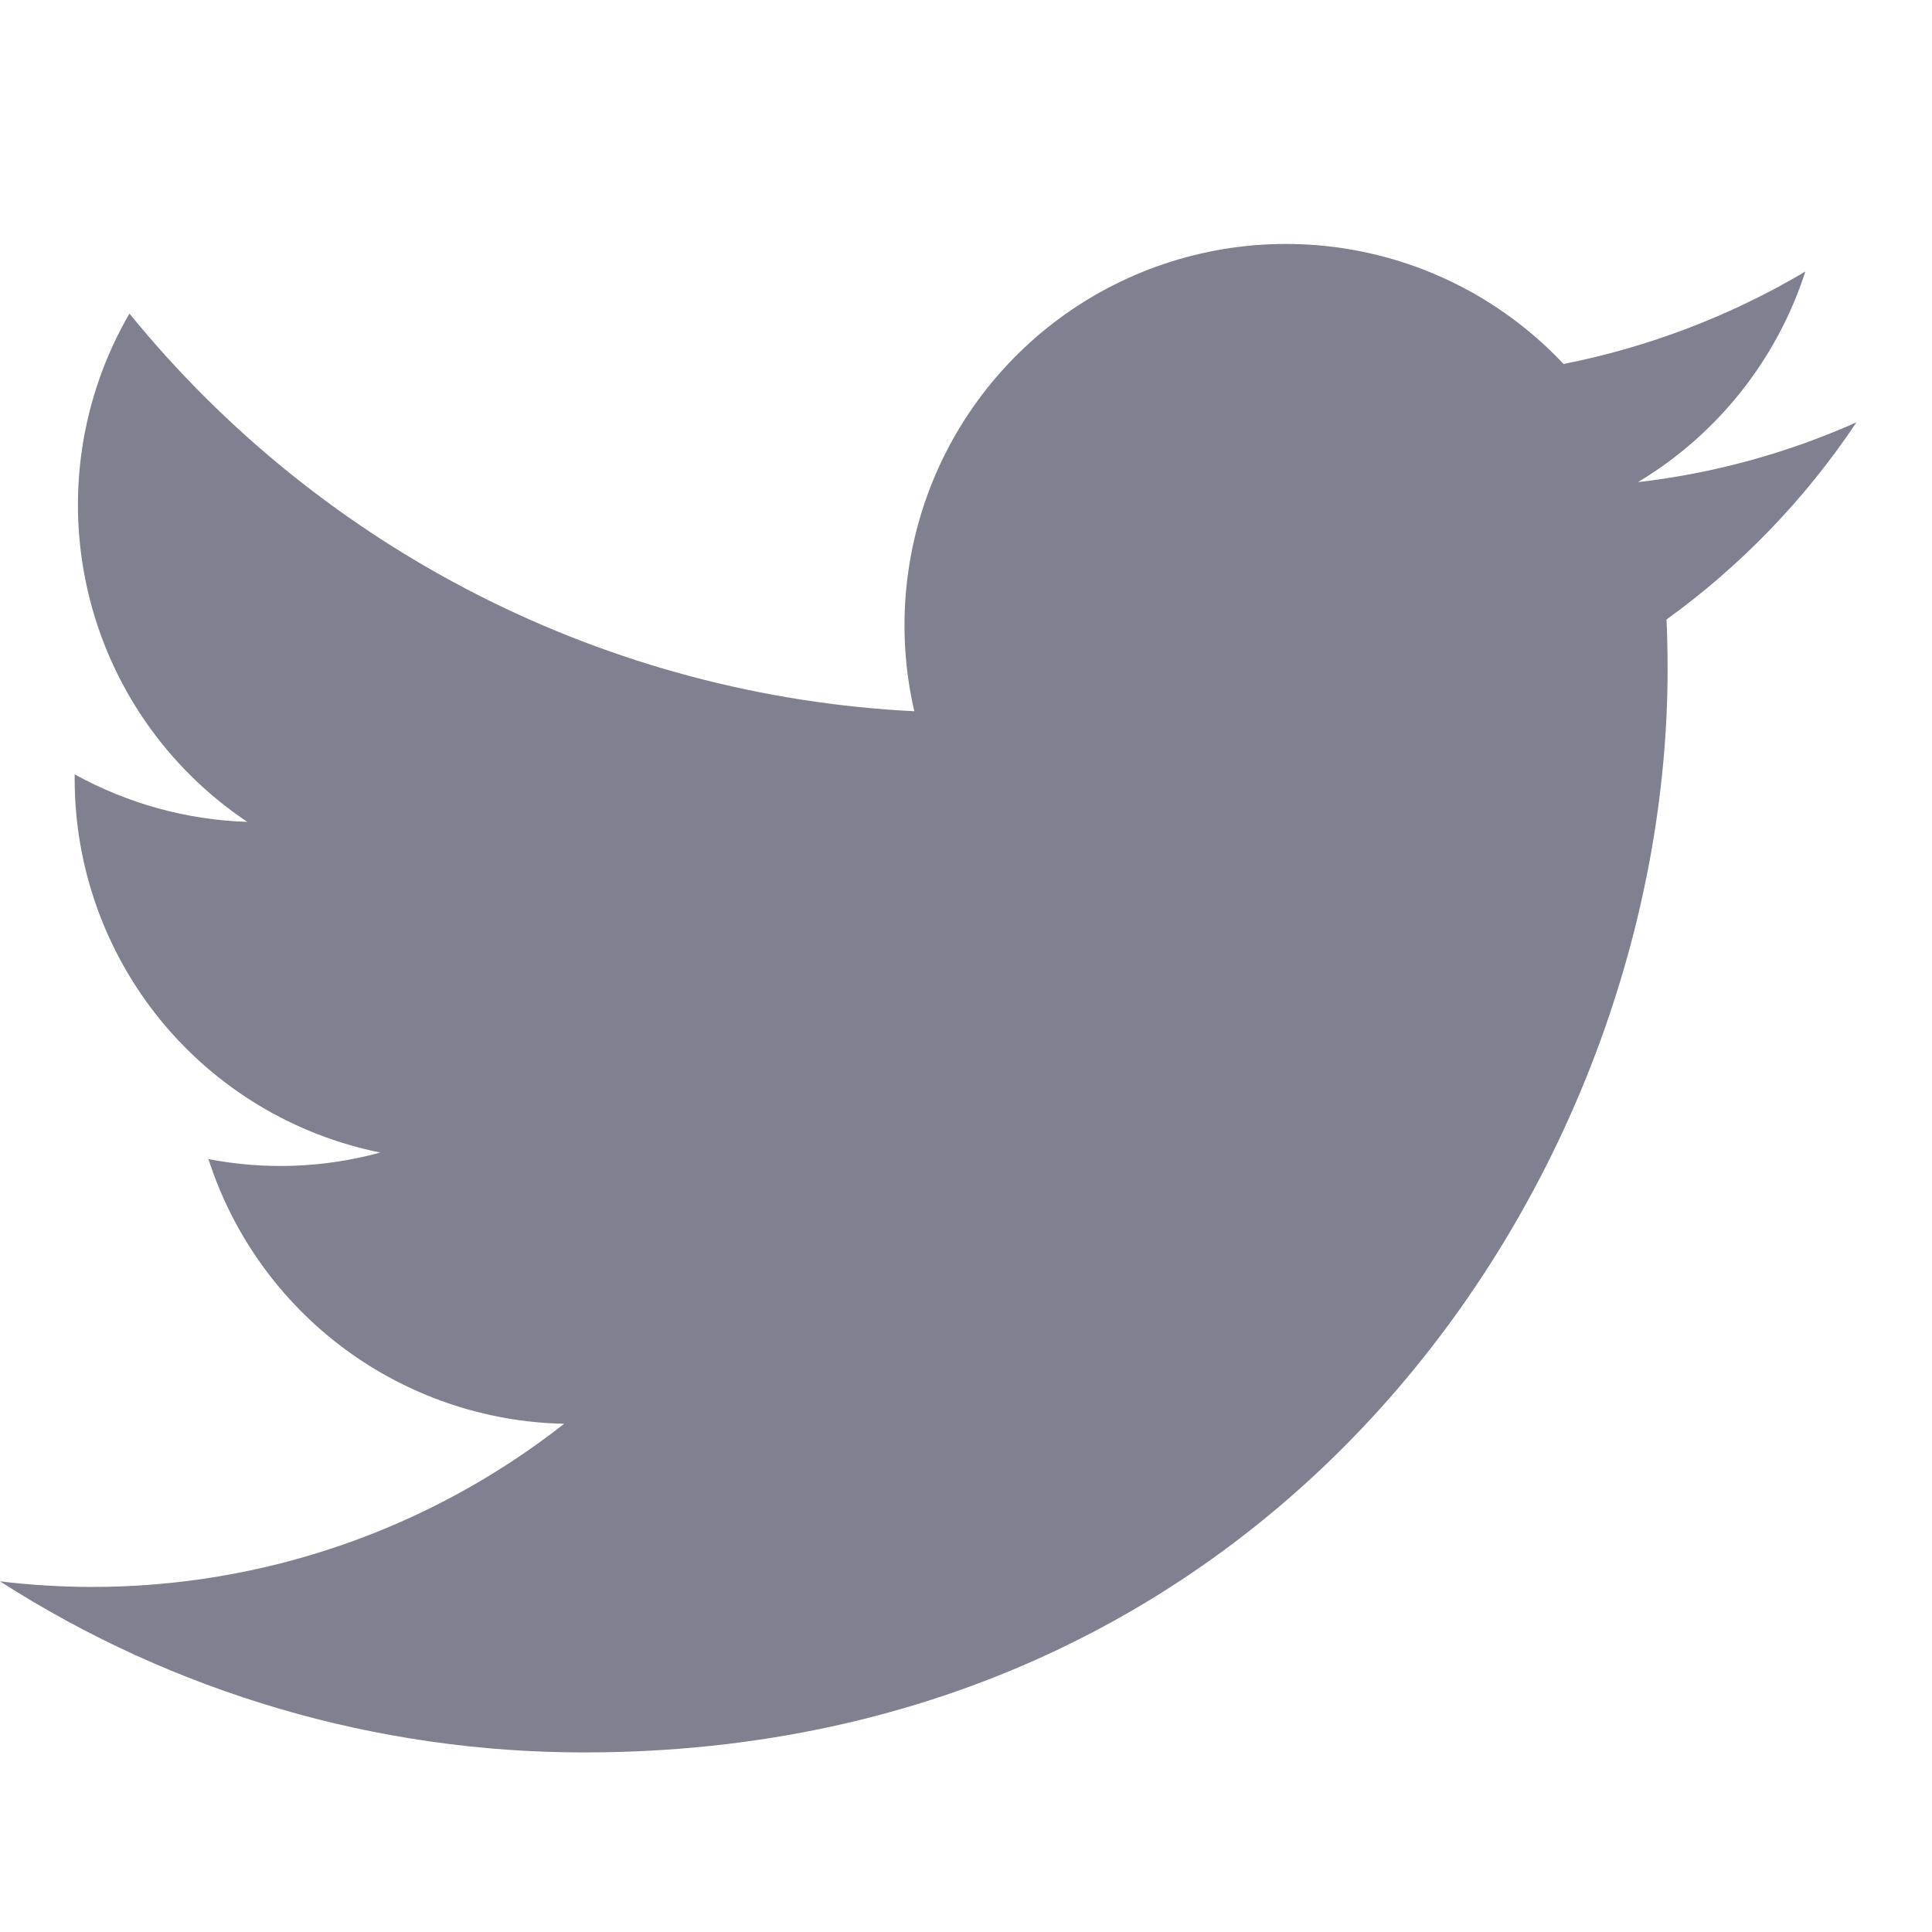 <svg xmlns="http://www.w3.org/2000/svg" width="20" height="20" viewBox="0 0 20 20" fill="none">
<g clip-path="url(#clip0_6195_10068)">
<path d="M6.046 18.141C13.296 18.141 17.263 12.133 17.263 6.924C17.263 6.755 17.259 6.582 17.252 6.413C18.024 5.855 18.69 5.164 19.218 4.372C18.5 4.692 17.737 4.901 16.956 4.991C17.778 4.498 18.394 3.724 18.689 2.811C17.915 3.27 17.069 3.593 16.186 3.768C15.592 3.136 14.806 2.717 13.949 2.577C13.093 2.437 12.214 2.583 11.449 2.992C10.684 3.401 10.075 4.051 9.716 4.841C9.358 5.631 9.269 6.518 9.465 7.363C7.898 7.284 6.364 6.877 4.965 6.168C3.565 5.459 2.33 4.463 1.34 3.246C0.836 4.114 0.682 5.141 0.909 6.118C1.135 7.096 1.726 7.95 2.56 8.508C1.934 8.488 1.321 8.319 0.773 8.016V8.065C0.773 8.976 1.088 9.858 1.664 10.563C2.241 11.268 3.044 11.751 3.937 11.931C3.357 12.09 2.748 12.113 2.158 11.999C2.41 12.782 2.9 13.467 3.56 13.958C4.22 14.449 5.017 14.722 5.84 14.739C4.443 15.836 2.718 16.431 0.942 16.428C0.627 16.427 0.313 16.408 0 16.37C1.804 17.527 3.903 18.142 6.046 18.141Z" fill="#7F8090"/>
</g>
<defs>
<clipPath id="clip0_6195_10068">
<rect width="19.218" height="19.218" fill="white" transform="translate(0 0.724)"/>
</clipPath>
</defs>
</svg>